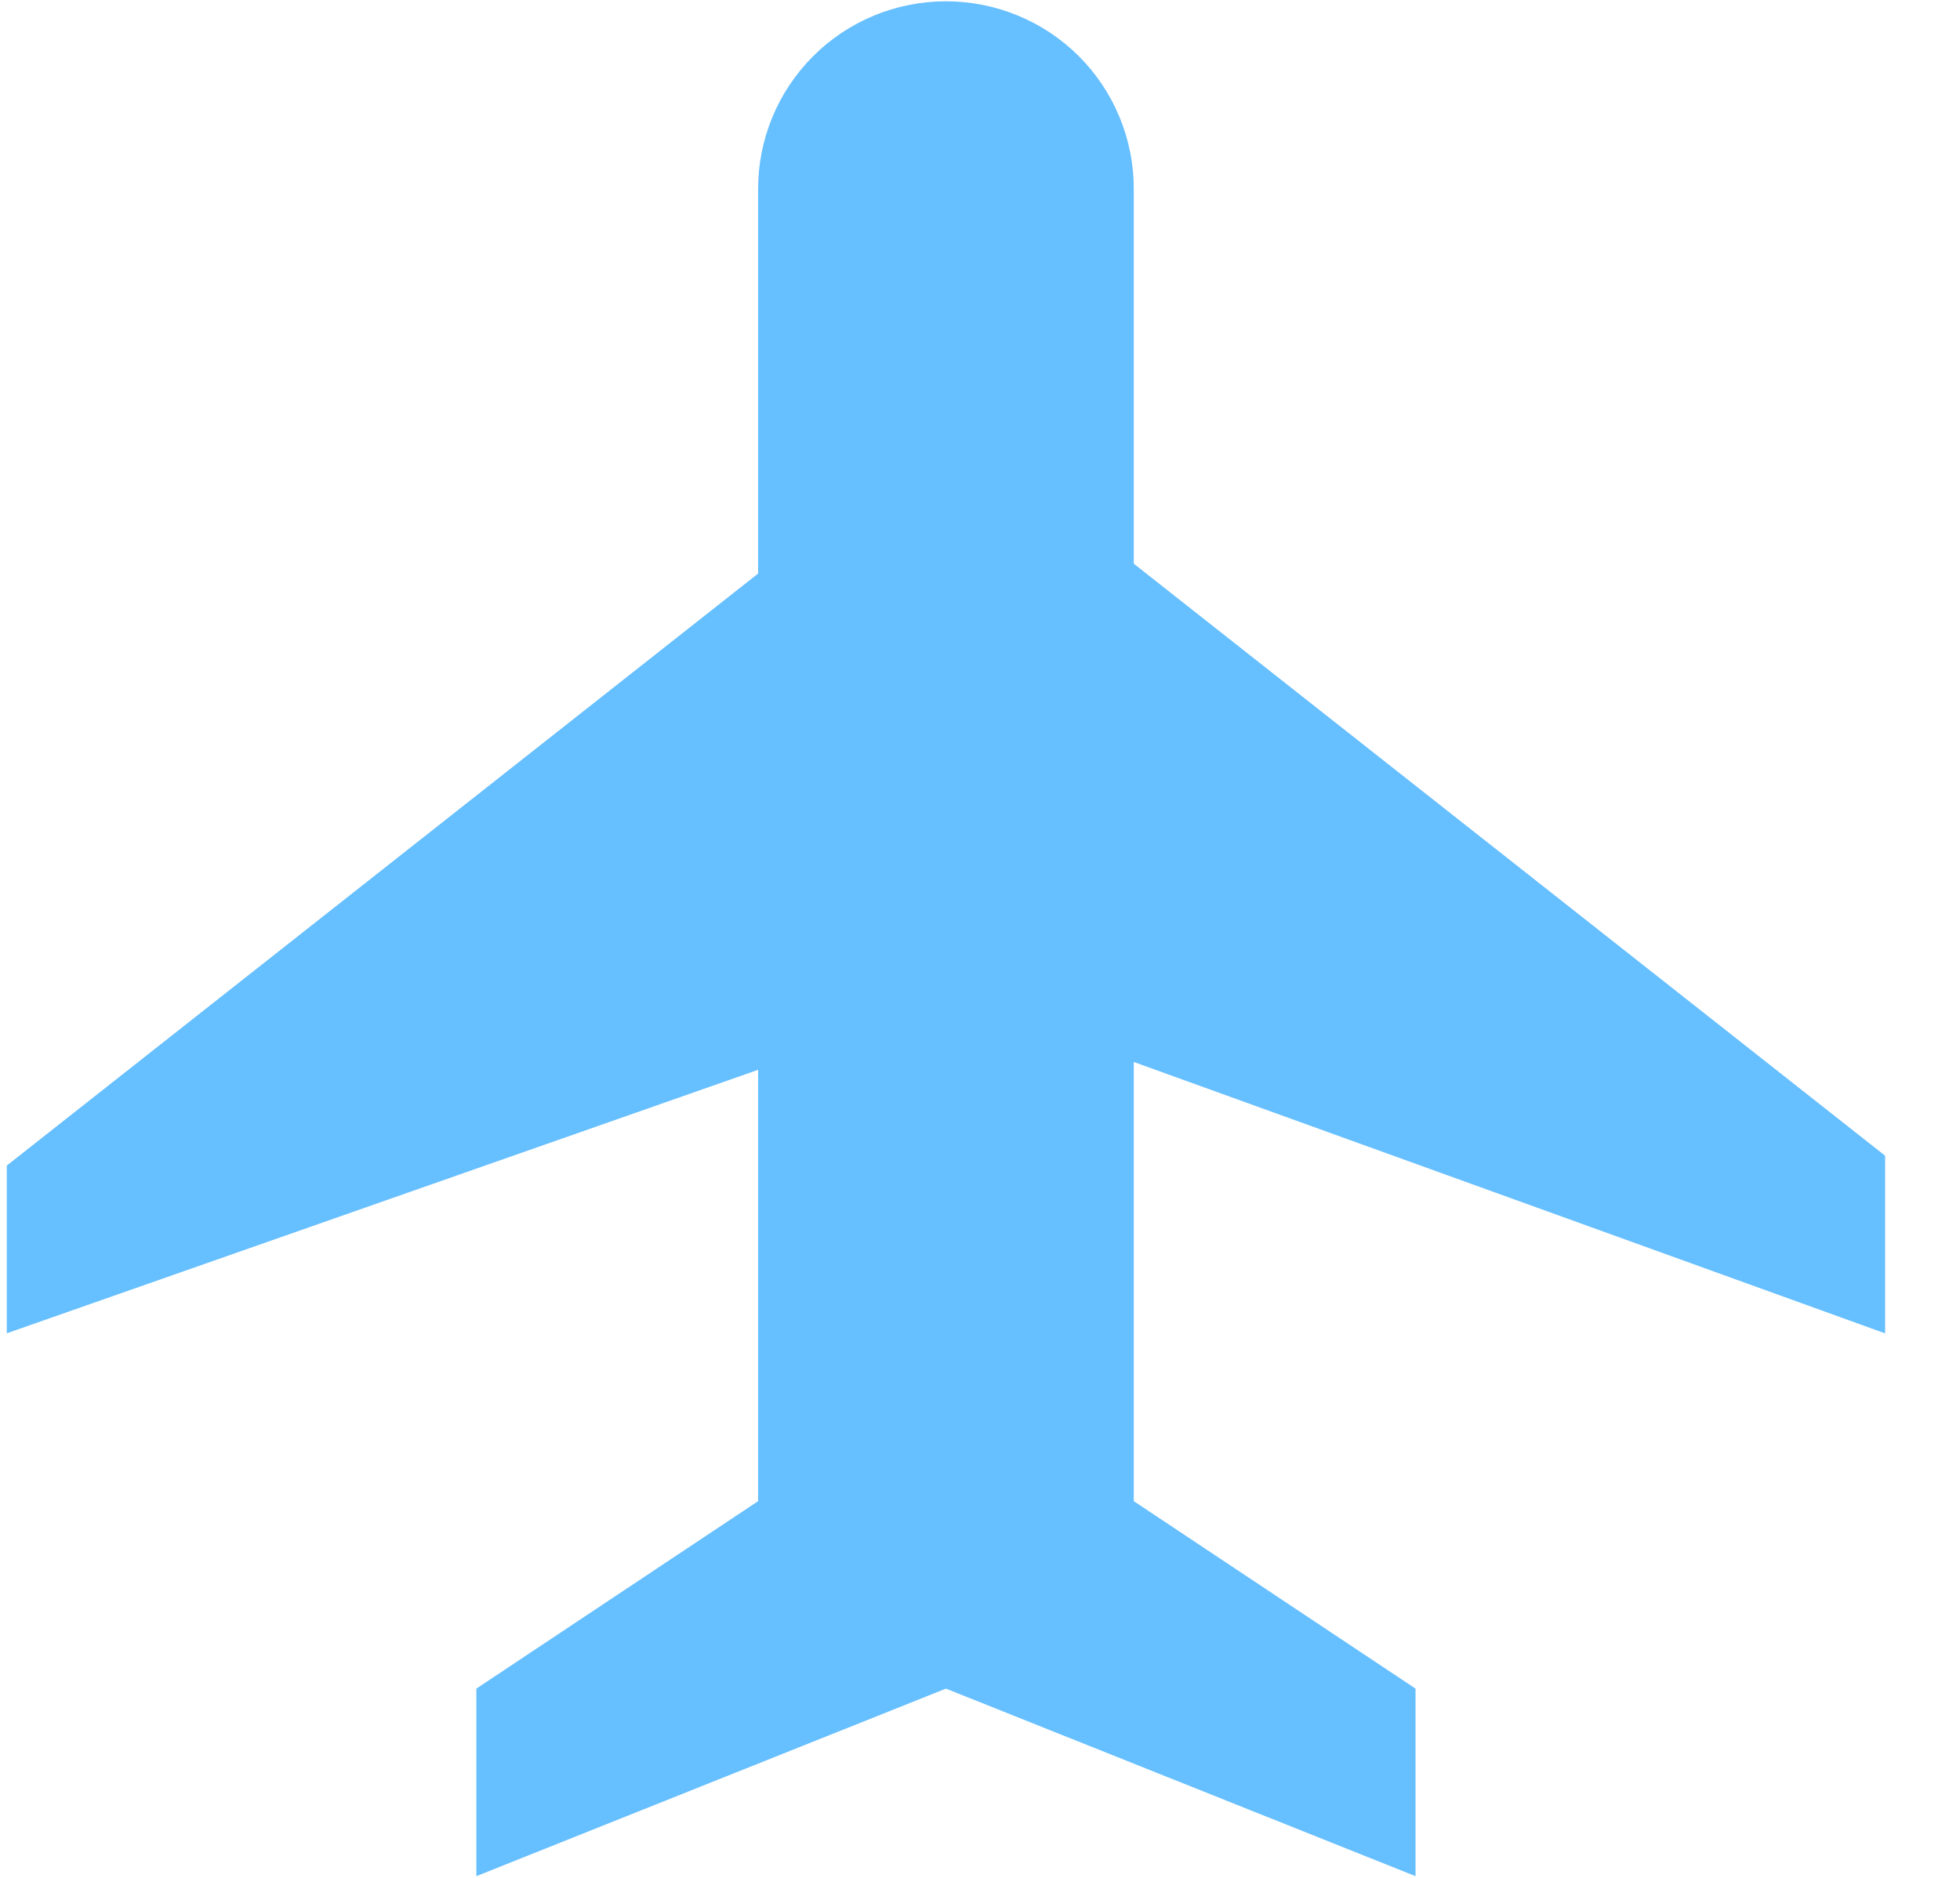 <svg width="24" height="23" viewBox="0 0 24 23" fill="none" xmlns="http://www.w3.org/2000/svg">
<path d="M23.083 16.331V14.155L13.883 6.904V2.312C13.883 1.703 13.641 1.119 13.21 0.688C12.778 0.257 12.193 0.016 11.583 0.016C10.973 0.016 10.388 0.257 9.957 0.688C9.526 1.119 9.283 1.703 9.283 2.312V7.025L0.083 14.276V16.33L9.283 13.103V18.386L5.833 20.682V22.979L11.583 20.682L17.333 22.979V20.682L13.883 18.386V13.007L23.083 16.331Z" fill="#66BFFF"/>
</svg>
